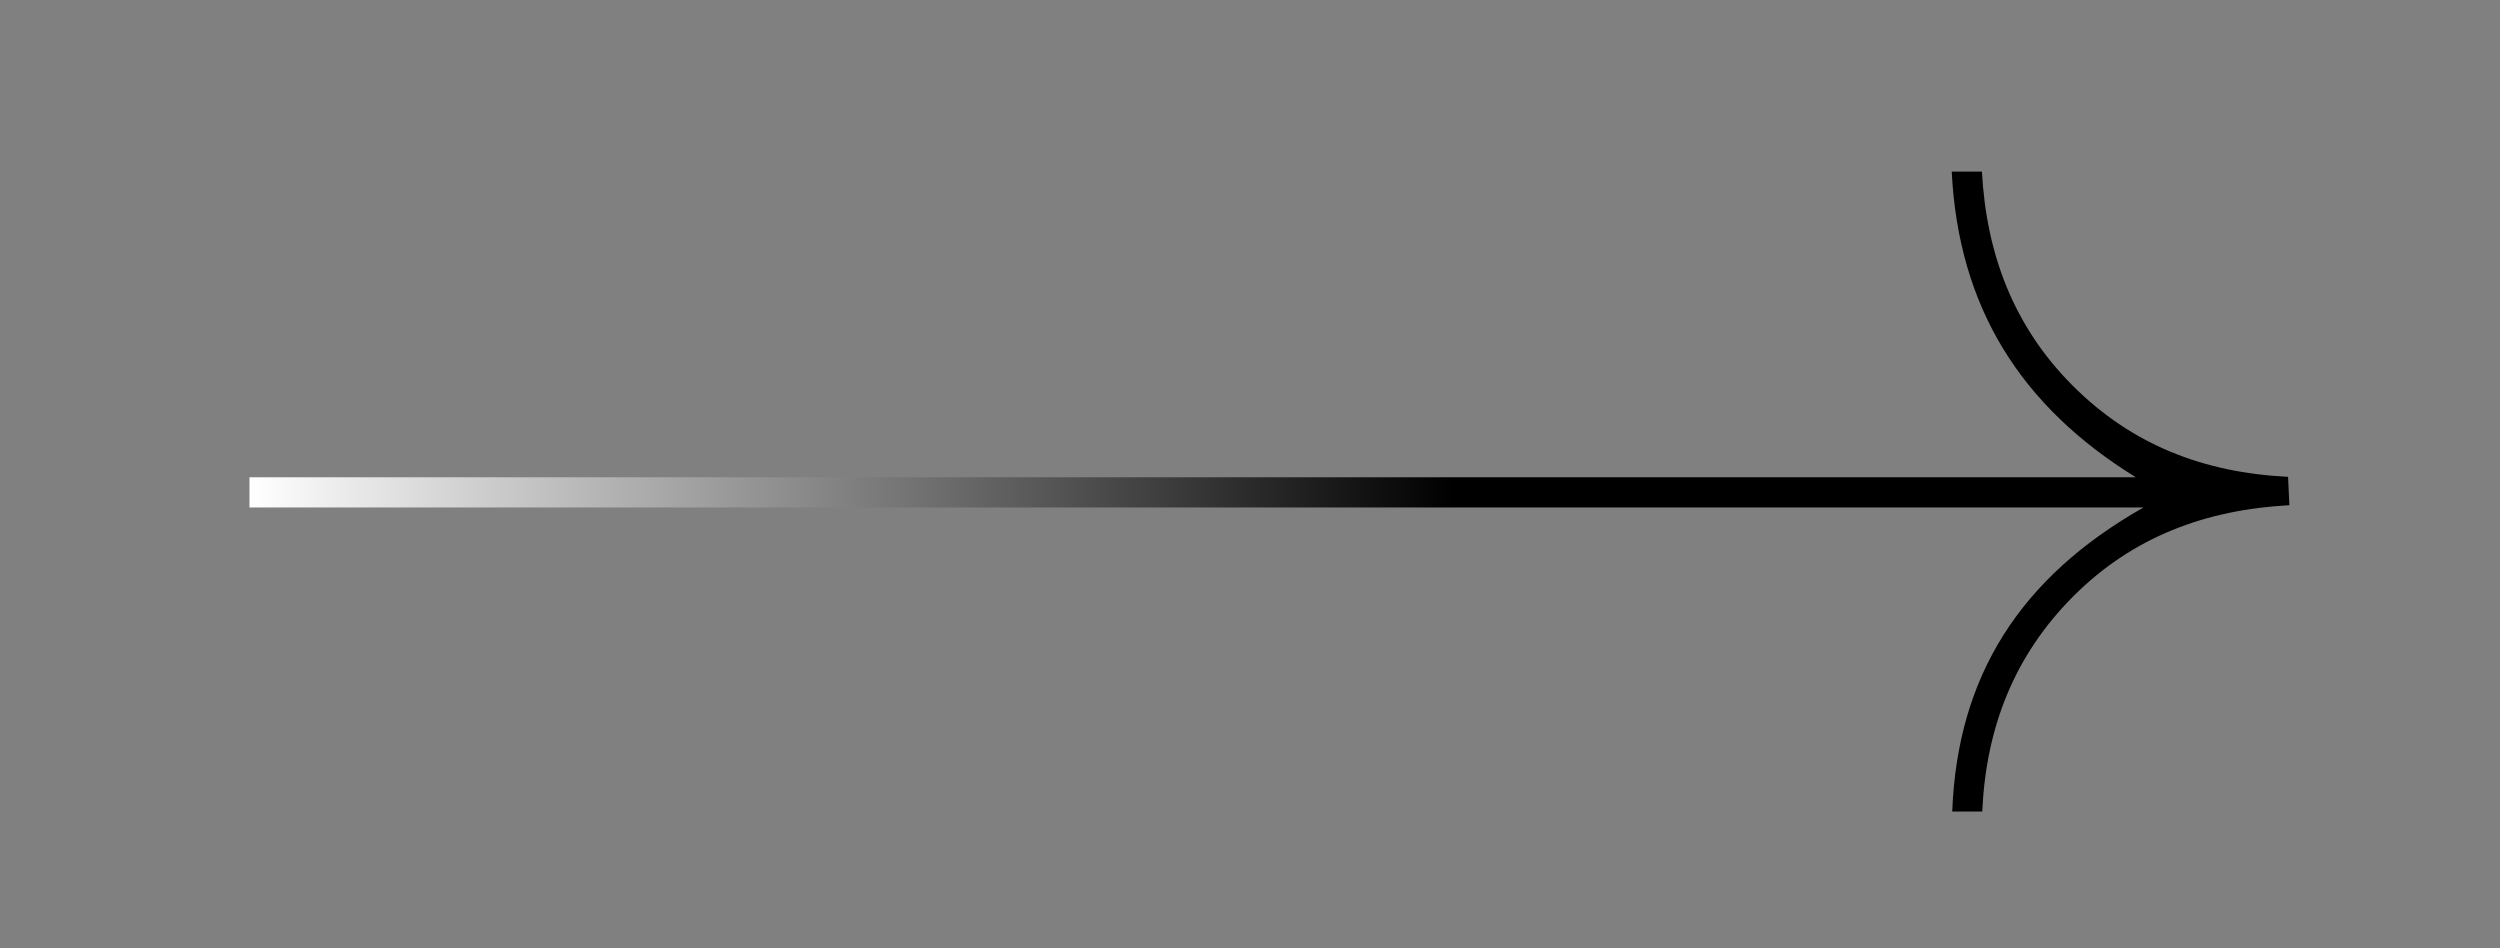<?xml version="1.0" encoding="UTF-8"?>
<svg xmlns="http://www.w3.org/2000/svg" xmlns:xlink="http://www.w3.org/1999/xlink" version="1.1" viewBox="0 0 245 92.93">
  <rect x="0" y="0" width="245" height="92.93" fill="#808080" stroke="none"/>
  <defs>
    <style>
      .cls-1 {
        fill: url(#linear-gradient);
      }
    </style>
    <linearGradient id="linear-gradient" x1="24.45" y1="48.17" x2="224.36" y2="48.17" gradientUnits="userSpaceOnUse">
      <stop offset="0" stop-color="#fff"/>
      <stop offset=".59" stop-color="#000"/>
    </linearGradient>
  </defs>
  <!-- Generator: Adobe Illustrator 28.6.0, SVG Export Plug-In . SVG Version: 1.2.0 Build 709)  -->
  <g>
    <g id="Layer_1">
      <path class="cls-1" d="M209.29,46.76c-11.24-6.94-17.36-16.63-18.02-29.94h2.96c.43,8.03,3.08,15.16,8.91,20.99,5.78,5.77,12.78,8.51,21.09,8.92.04.85.08,1.72.13,2.78-8.18.44-15.32,3.08-21.15,8.9-5.83,5.83-8.58,12.91-8.95,21.12h-2.94c.5-13.29,6.67-22.96,18.75-29.8H24.45v-2.96h184.84Z"/>
    </g>
  </g>
</svg>